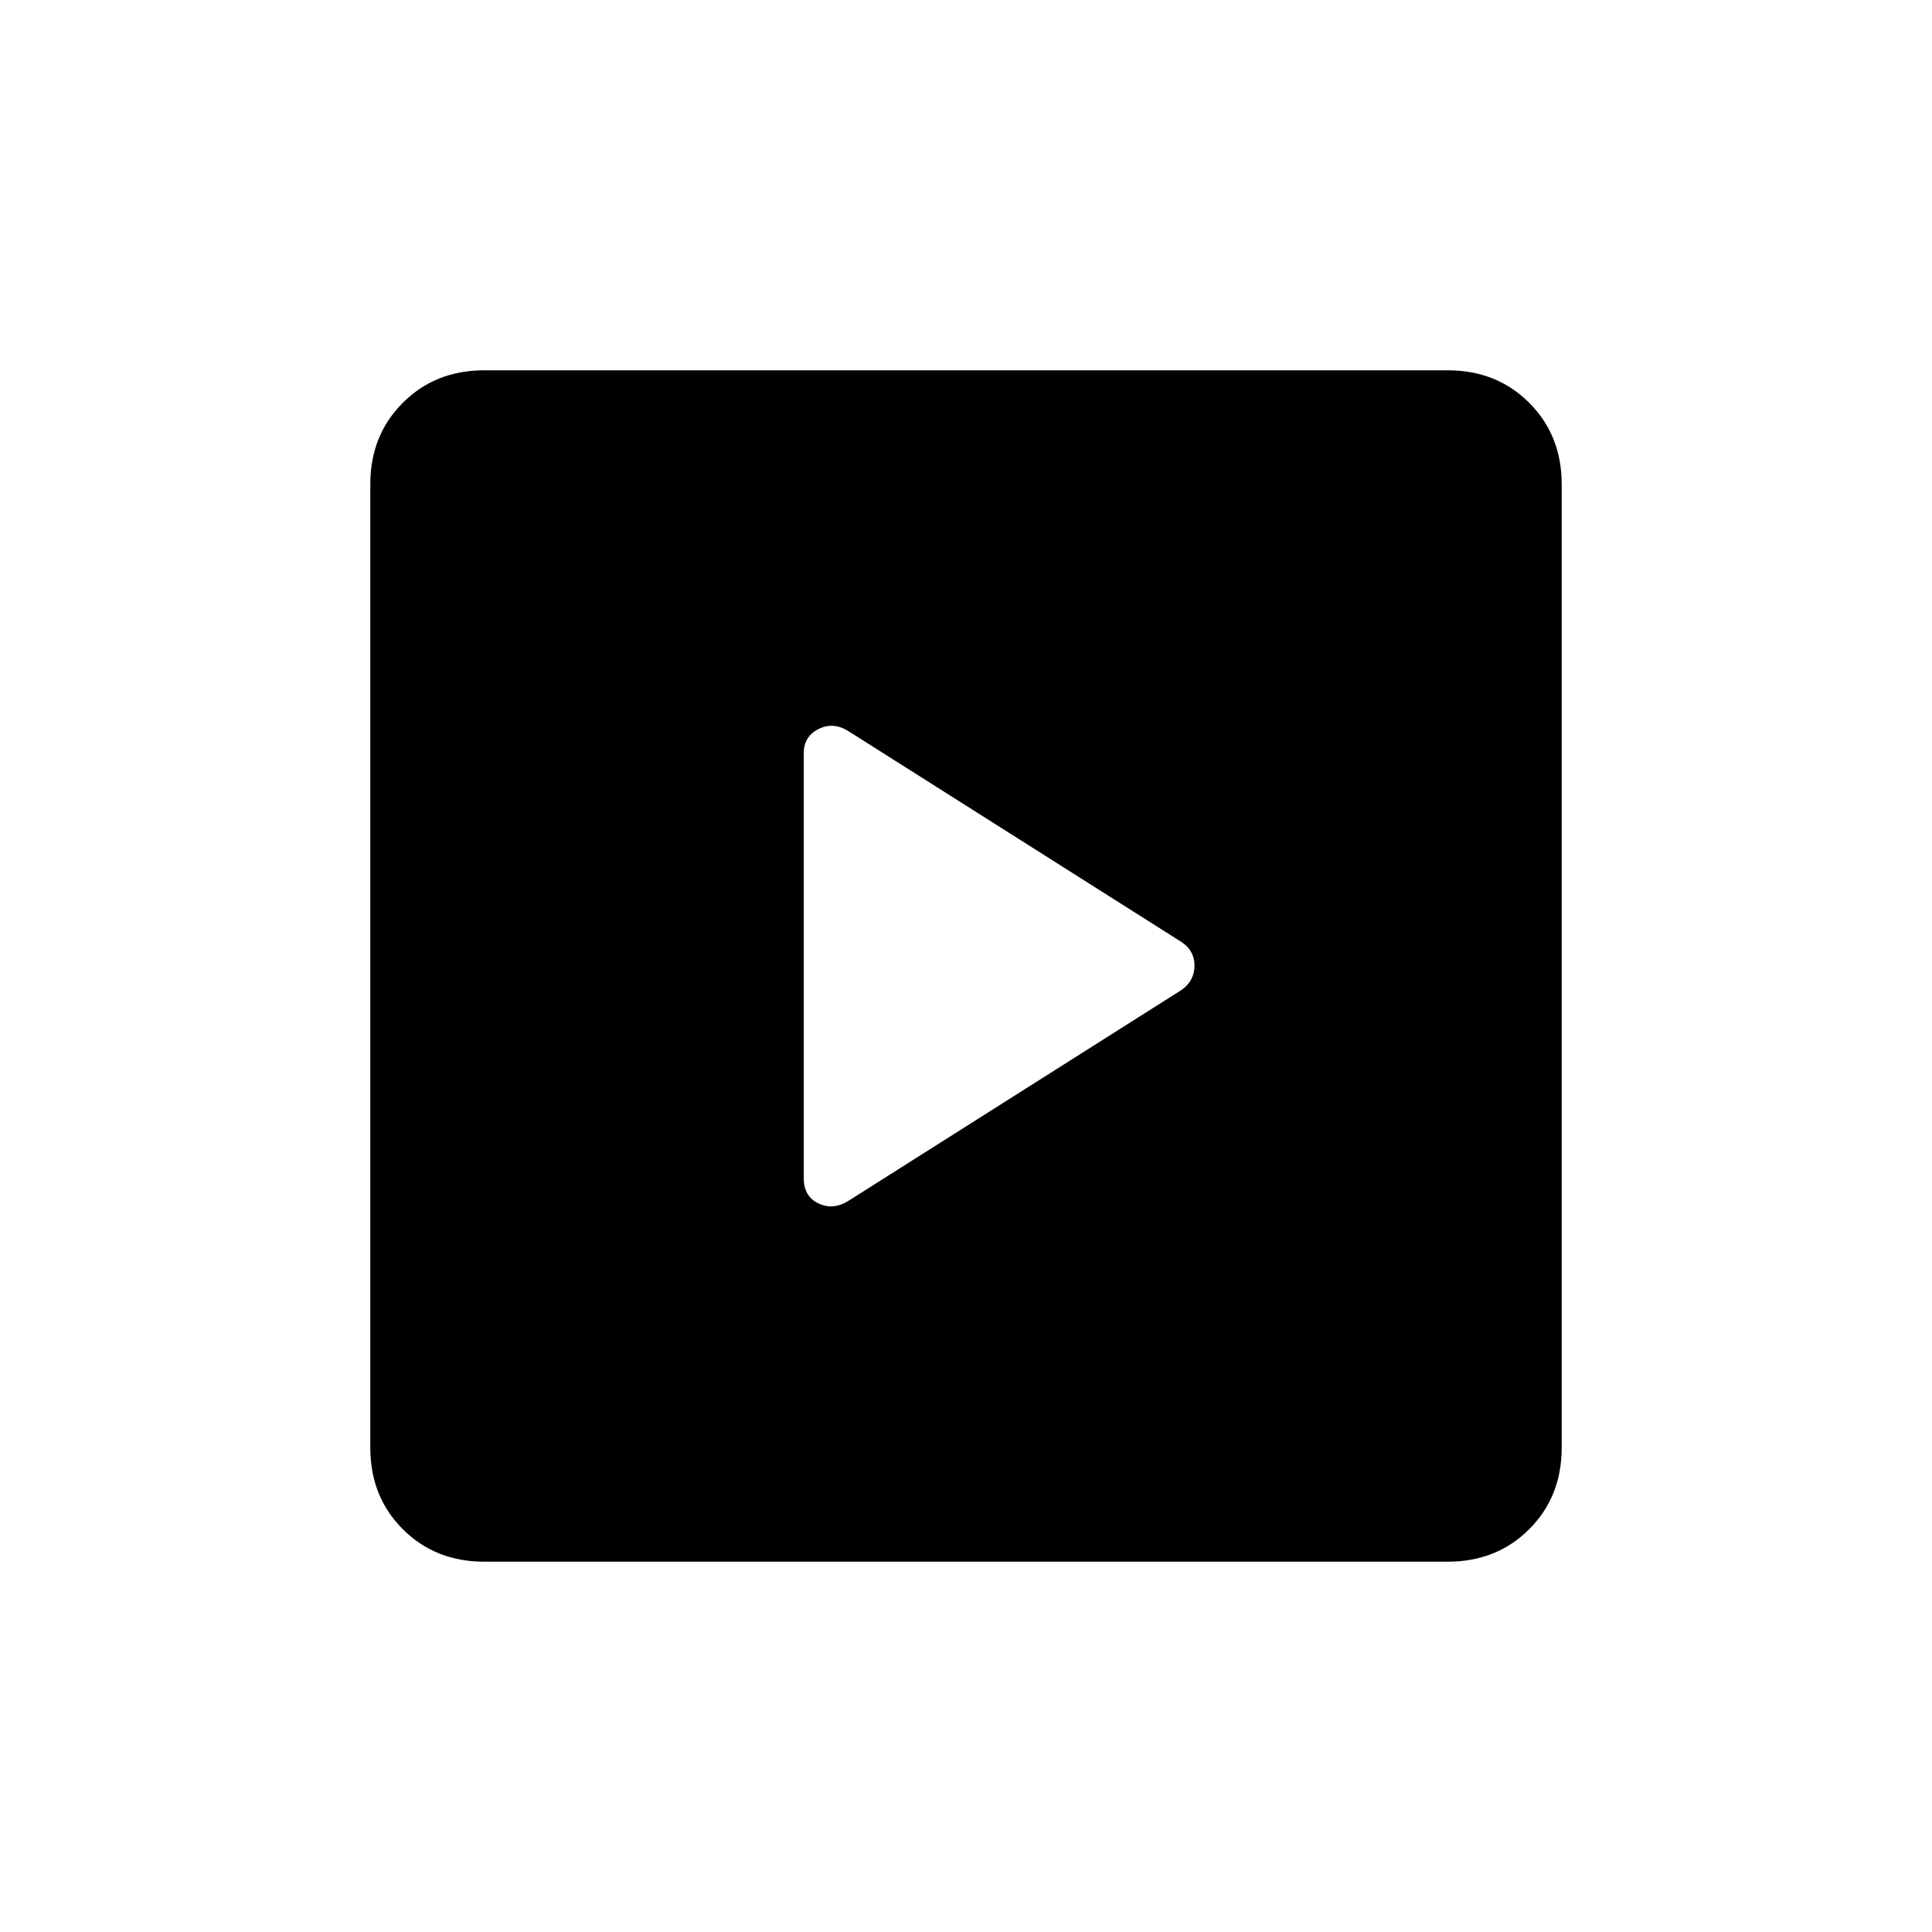 <svg xmlns="http://www.w3.org/2000/svg" height="20" viewBox="0 -960 960 960" width="20"><path d="M587.08-468.08q6.46-4.58 6.46-12.1 0-7.51-6.46-11.74l-165.85-105q-7.46-4.46-14.65-.75-7.2 3.71-7.2 11.9v211.22q0 9.01 7.2 12.47 7.19 3.46 14.65-1l165.85-105ZM240.62-184q-24.32 0-40.47-16.15T184-240.62v-478.76q0-24.32 16.15-40.47T240.62-776h478.76q24.32 0 40.47 16.15T776-719.38v478.76q0 24.32-16.15 40.47T719.38-184H240.62Z"/></svg>